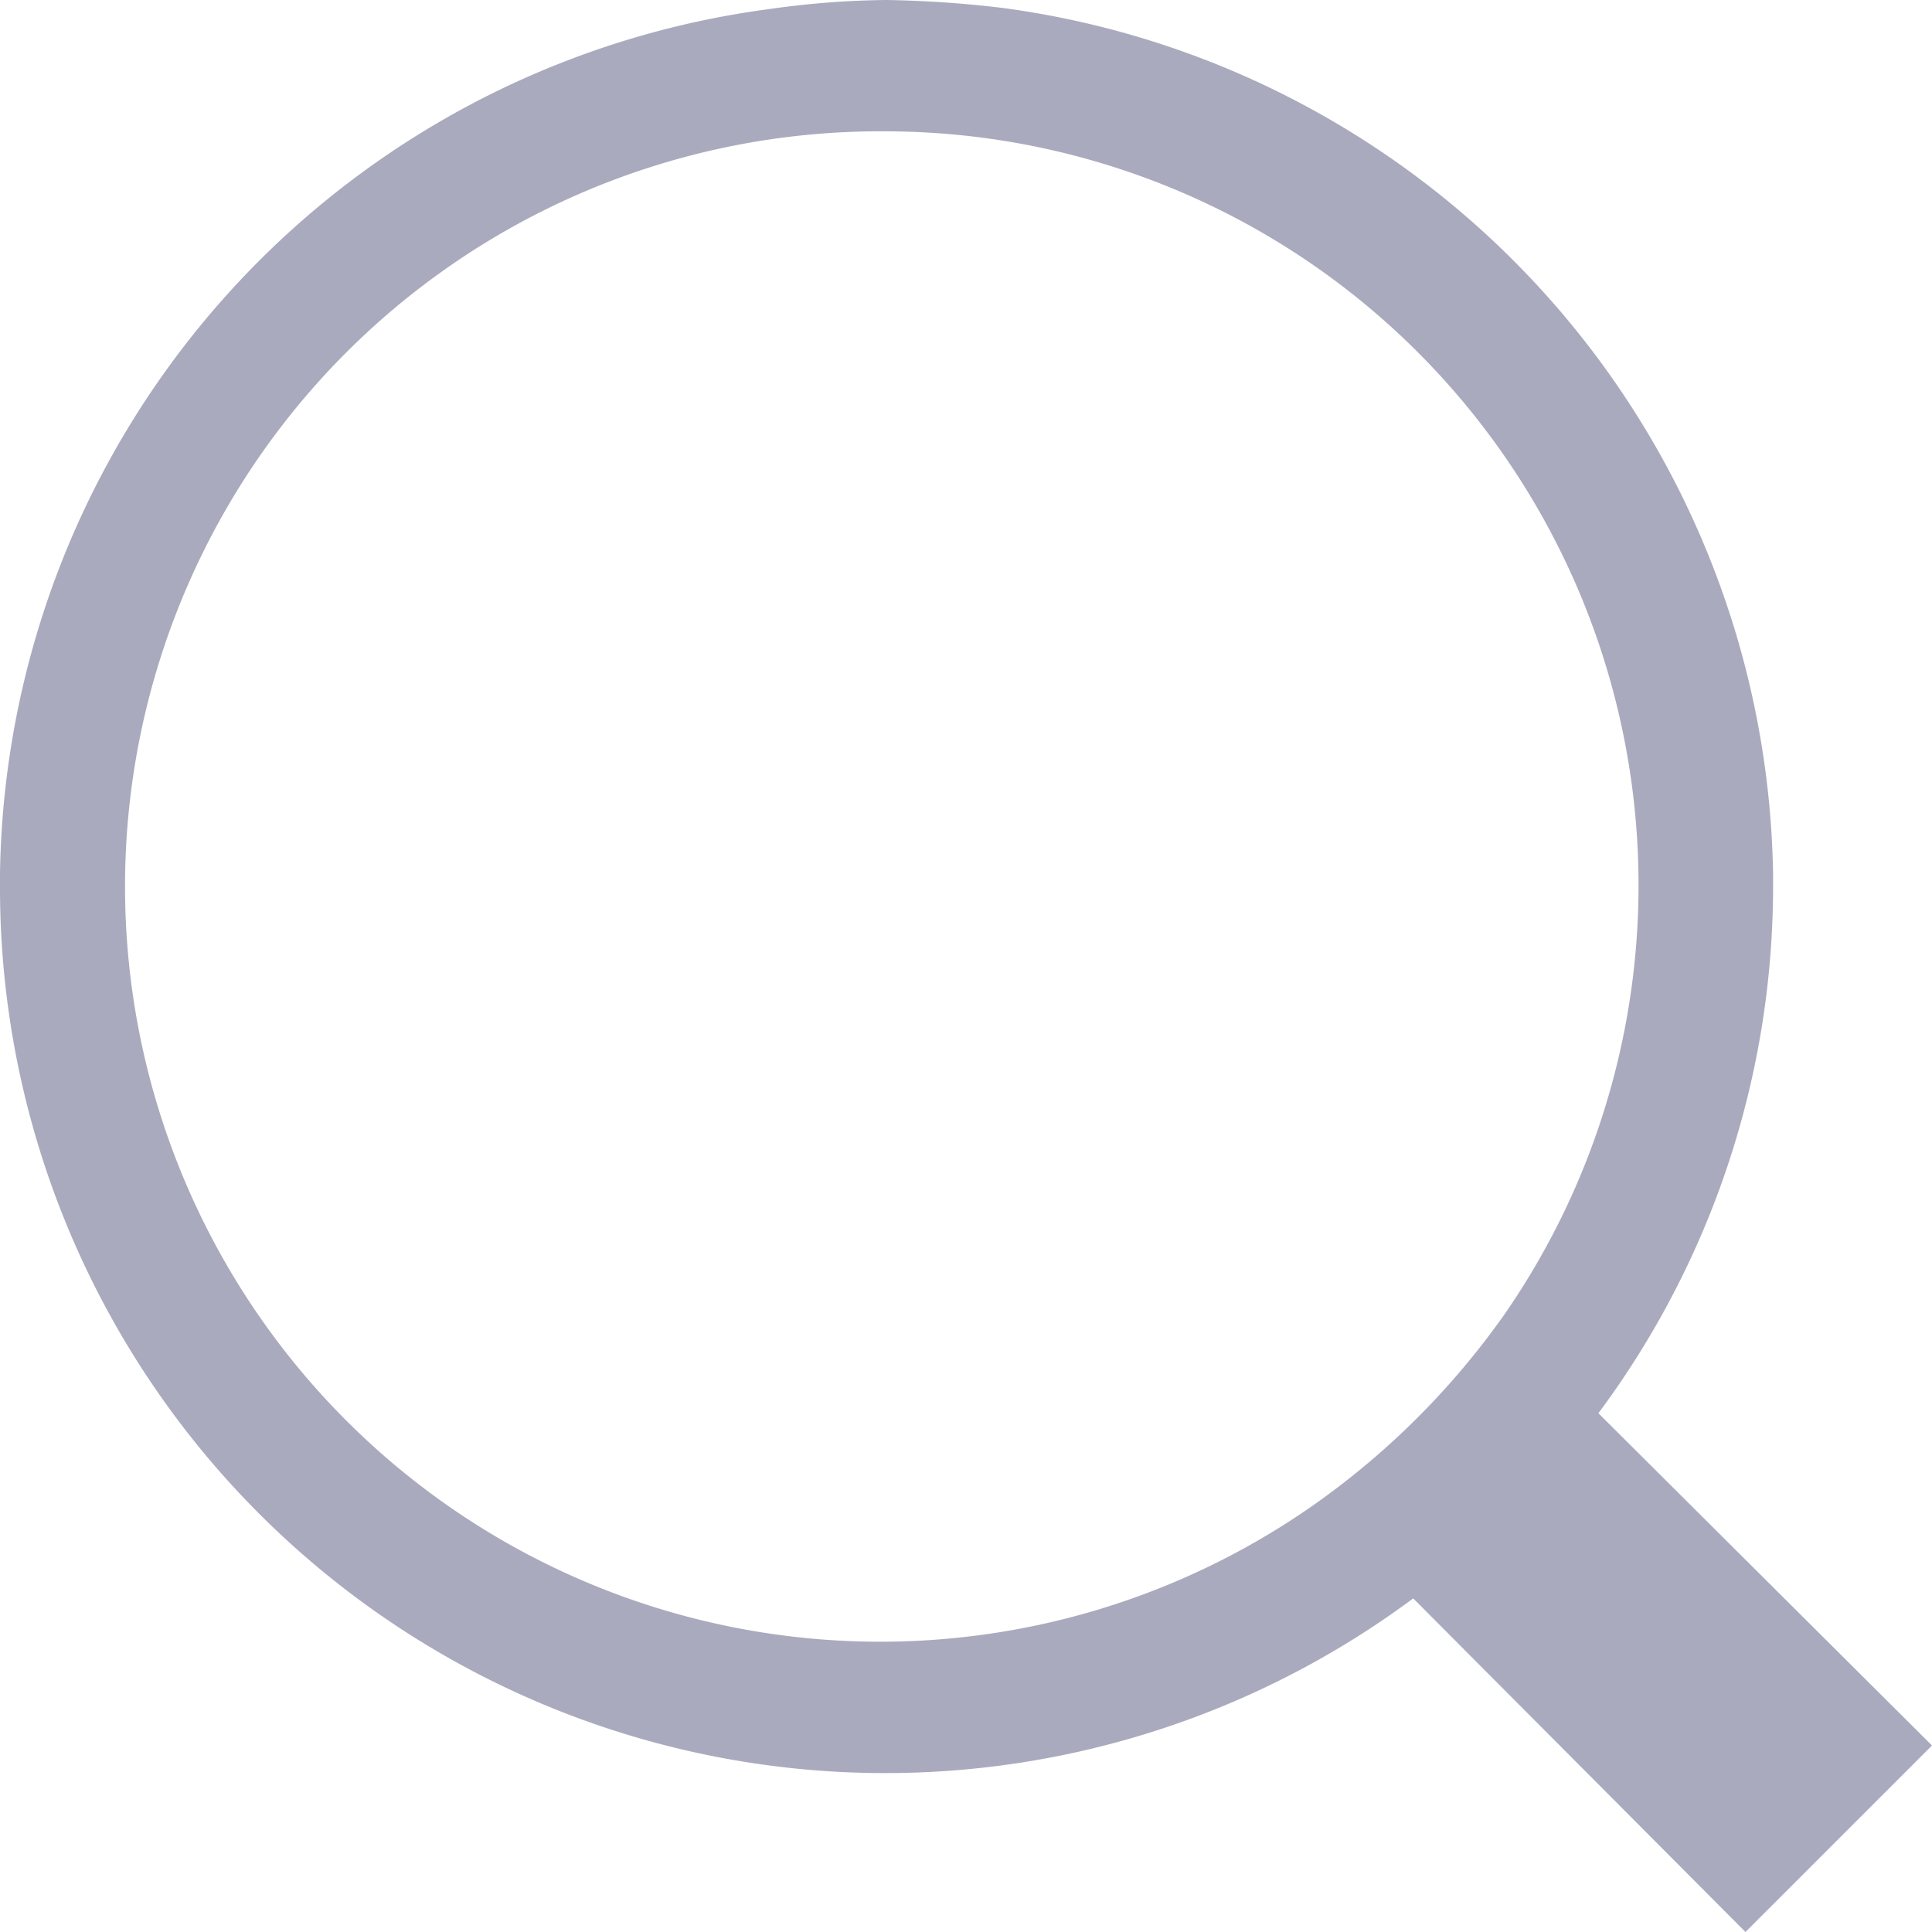 <svg id="Layer_1" data-name="Layer 1" xmlns="http://www.w3.org/2000/svg" viewBox="0 0 14.71 14.71"><defs><style>.cls-1{fill:#aaaabe;}</style></defs><path class="cls-1" d="M12.17,10.76a6.72,6.72,0,0,0,1.33-4h0v-.1A6.76,6.76,0,0,0,7.63.06,8.48,8.48,0,0,0,6.75,0a6.69,6.69,0,0,0-.9.07A6.74,6.74,0,0,0,0,6.65v.1H0a6.74,6.74,0,0,0,10.76,5.42l2.53,2.54,1.42-1.42ZM6.75,1a5.74,5.74,0,0,1,4.71,9A6,6,0,0,1,10,11.46,5.75,5.75,0,1,1,6.75,1Z"/></svg>